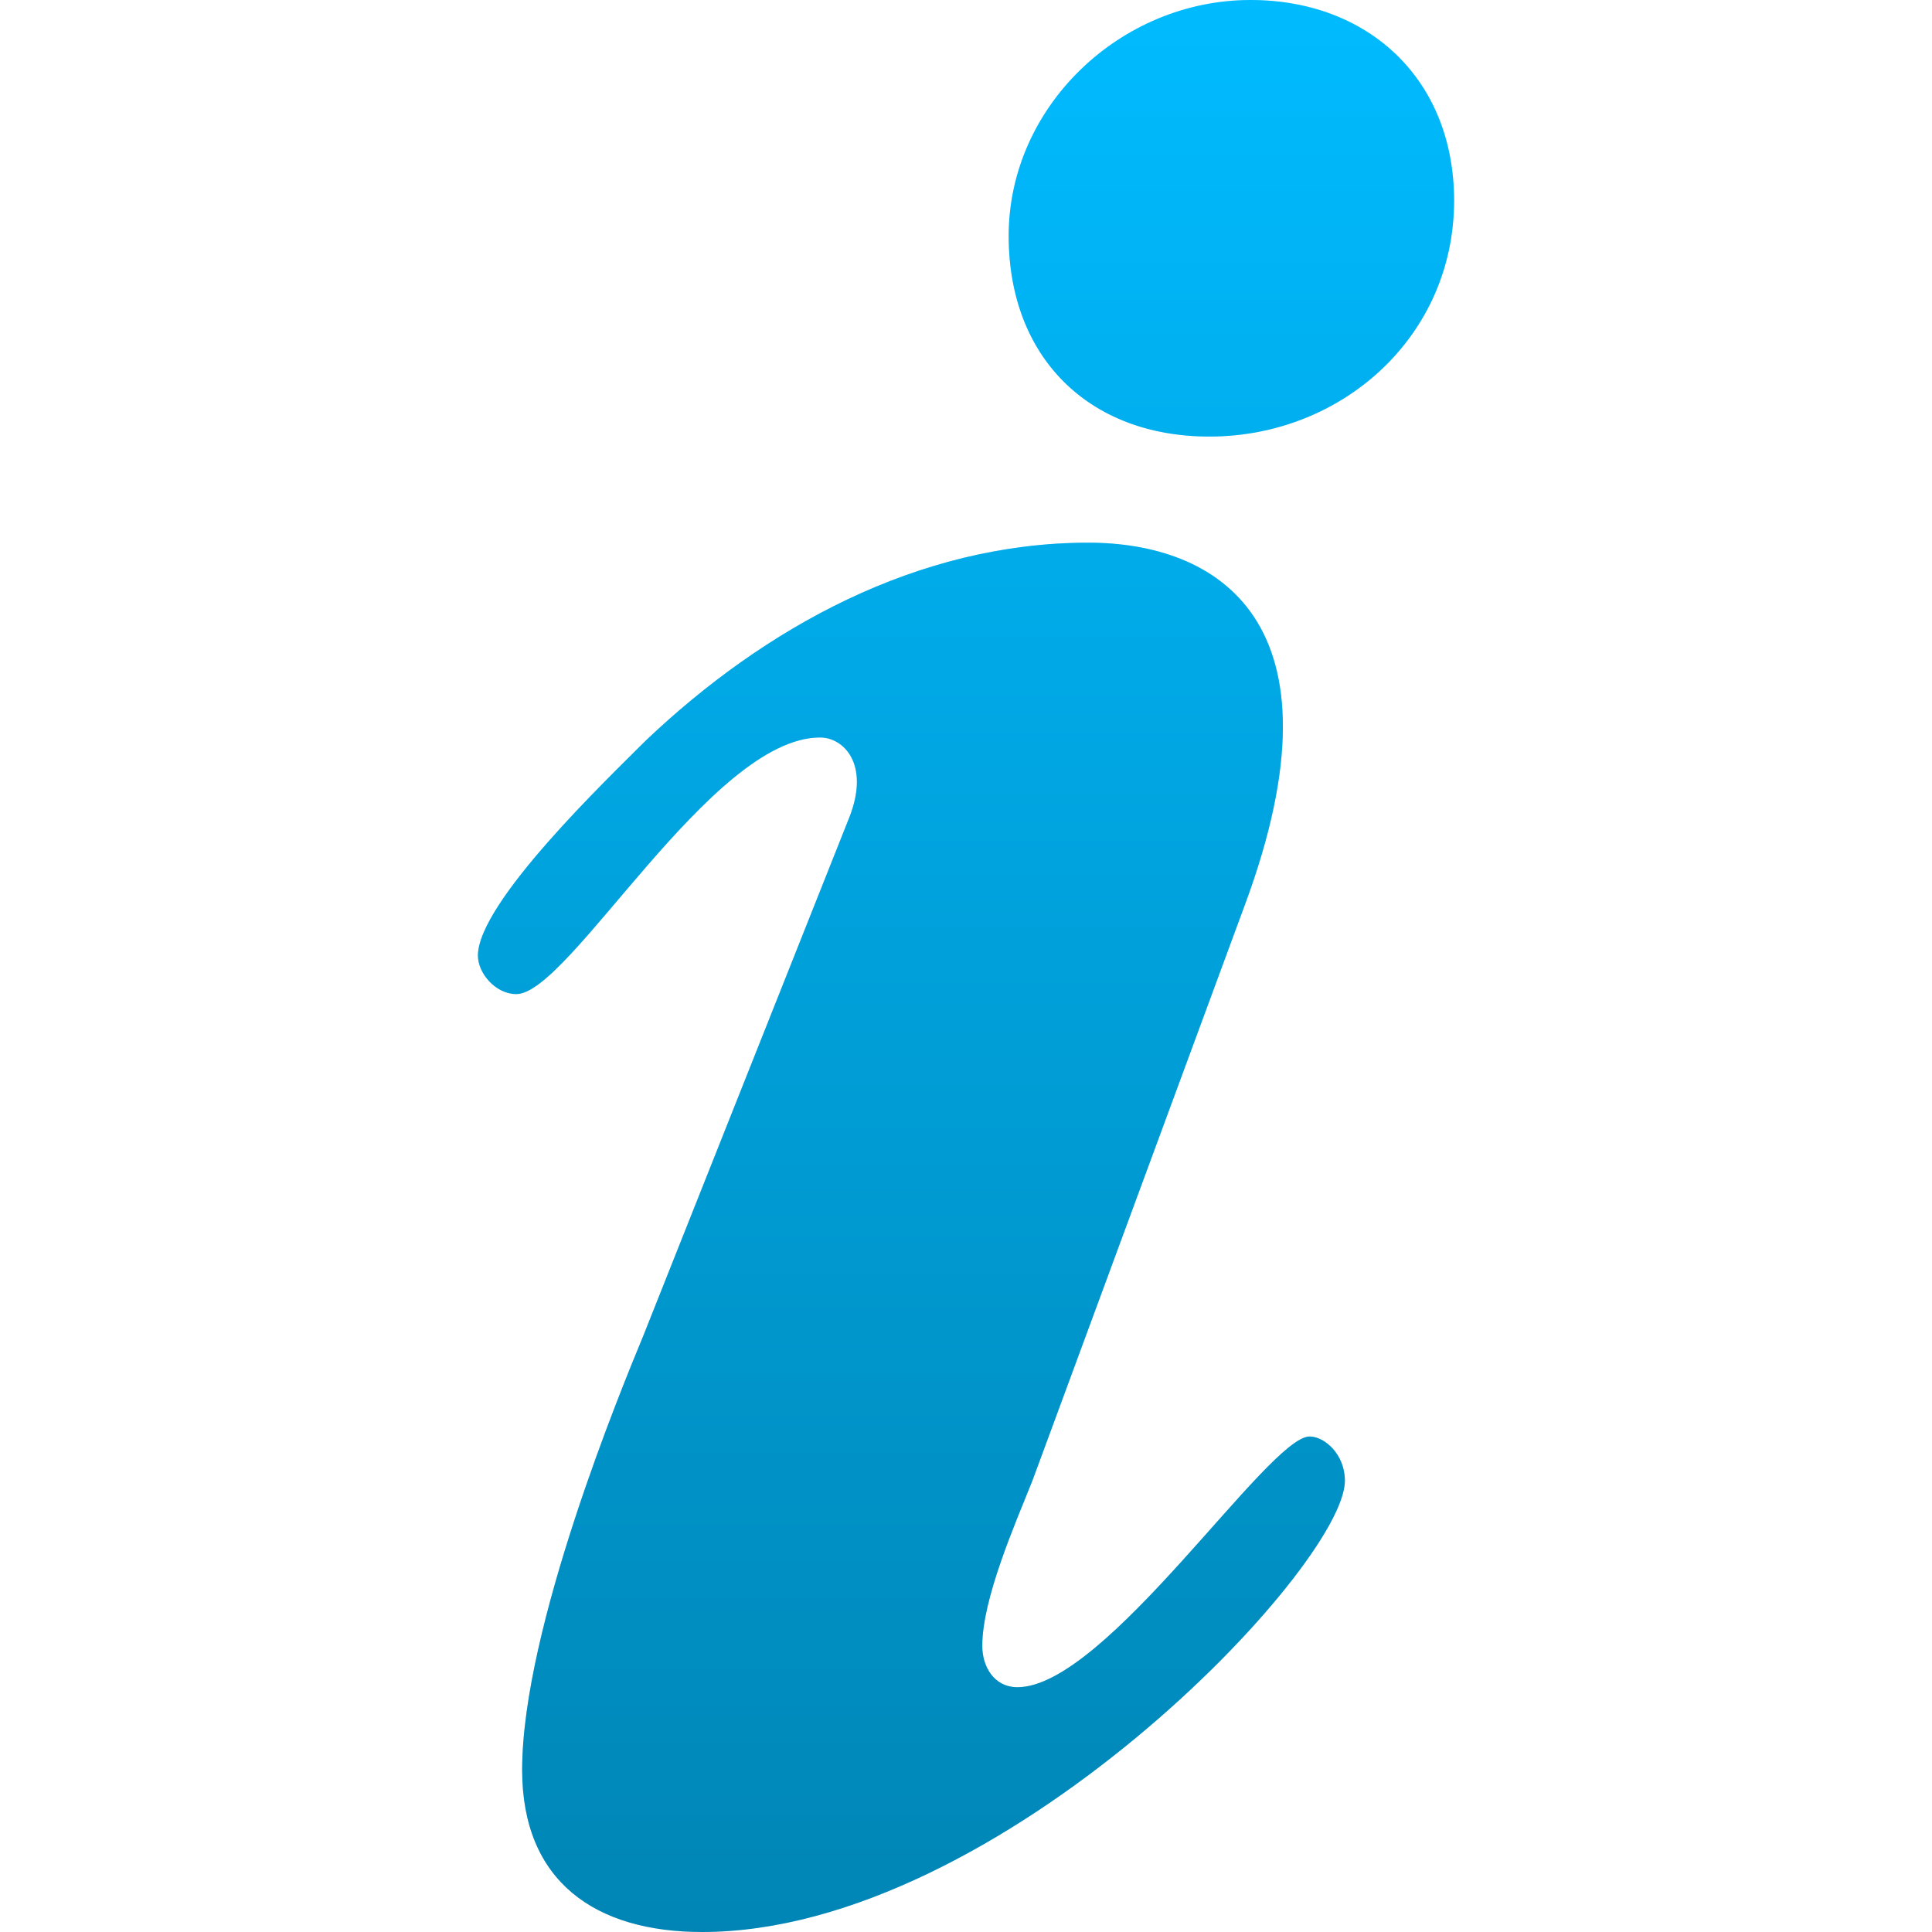 <svg xmlns="http://www.w3.org/2000/svg" xmlns:xlink="http://www.w3.org/1999/xlink" width="64" height="64" viewBox="0 0 64 64" version="1.1">
<defs>
<filter id="alpha" filterUnits="objectBoundingBox" x="0%" y="0%" width="100%" height="100%">
  <feColorMatrix type="matrix" in="SourceGraphic" values="0 0 0 0 1 0 0 0 0 1 0 0 0 0 1 0 0 0 1 0"/>
</filter>
<mask id="mask0">
  <g filter="url(#alpha)">
<rect x="0" y="0" width="64" height="64" style="fill:rgb(0%,0%,0%);fill-opacity:0.3;stroke:none;"/>
  </g>
</mask>
<linearGradient id="linear0" gradientUnits="userSpaceOnUse" x1="0" y1="0" x2="0" y2="1" gradientTransform="matrix(32.336,0,0,64,15.832,0)">
<stop offset="0" style="stop-color:#00bbff;stop-opacity:1;"/>
<stop offset="1" style="stop-color:#0085b5;stop-opacity:1;"/>
</linearGradient>
<clipPath id="clip1">
  <rect x="0" y="0" width="64" height="64"/>
</clipPath>
<g id="surface5" clip-path="url(#clip1)">
<path style=" stroke:none;fill-rule:evenodd;fill:url(#linear0);" d="M 33.414 7.816 C 33.414 3.516 37.129 0 41.426 0 C 45.336 0 48.168 2.637 48.168 6.645 C 48.168 11.141 44.457 14.461 40.062 14.461 C 36.055 14.461 33.414 11.824 33.414 7.816 Z M 28.141 27.062 C 28.824 25.309 27.945 24.43 27.164 24.43 C 23.551 24.43 18.859 32.93 17.105 32.93 C 16.418 32.93 15.832 32.242 15.832 31.656 C 15.832 29.898 20.129 25.797 21.402 24.523 C 25.309 20.812 30.387 17.977 36.055 17.977 C 40.254 17.977 44.75 20.516 41.23 29.996 L 34.199 49.051 C 33.613 50.516 32.539 52.961 32.539 54.523 C 32.539 55.207 32.926 55.891 33.707 55.891 C 36.637 55.891 42.012 47.586 43.383 47.586 C 43.871 47.586 44.551 48.168 44.551 49.051 C 44.551 51.883 33.125 64 23.258 64 C 19.738 64 17.297 62.34 17.297 58.629 C 17.297 53.938 20.617 45.926 21.305 44.262 C 21.305 44.262 28.141 27.062 28.141 27.062 Z M 28.141 27.062 "/>
</g>
<linearGradient id="linear1" gradientUnits="userSpaceOnUse" x1="0" y1="0" x2="0" y2="1" gradientTransform="matrix(32.336,0,0,64,15.832,0)">
<stop offset="0" style="stop-color:#00bbff;stop-opacity:1;"/>
<stop offset="1" style="stop-color:#0085b5;stop-opacity:1;"/>
</linearGradient>
</defs>
<g id="surface1">
<use xlink:href="#surface5" mask="url(#mask0)"/>
<path style=" stroke:none;fill-rule:evenodd;fill:url(#linear1);" d="M 33.414 7.816 C 33.414 3.516 37.129 0 41.426 0 C 45.336 0 48.168 2.637 48.168 6.645 C 48.168 11.141 44.457 14.461 40.062 14.461 C 36.055 14.461 33.414 11.824 33.414 7.816 Z M 28.141 27.062 C 28.824 25.309 27.945 24.43 27.164 24.43 C 23.551 24.43 18.859 32.93 17.105 32.93 C 16.418 32.93 15.832 32.242 15.832 31.656 C 15.832 29.898 20.129 25.797 21.402 24.523 C 25.309 20.812 30.387 17.977 36.055 17.977 C 40.254 17.977 44.75 20.516 41.23 29.996 L 34.199 49.051 C 33.613 50.516 32.539 52.961 32.539 54.523 C 32.539 55.207 32.926 55.891 33.707 55.891 C 36.637 55.891 42.012 47.586 43.383 47.586 C 43.871 47.586 44.551 48.168 44.551 49.051 C 44.551 51.883 33.125 64 23.258 64 C 19.738 64 17.297 62.34 17.297 58.629 C 17.297 53.938 20.617 45.926 21.305 44.262 C 21.305 44.262 28.141 27.062 28.141 27.062 Z M 28.141 27.062 "/>
</g>
</svg>
